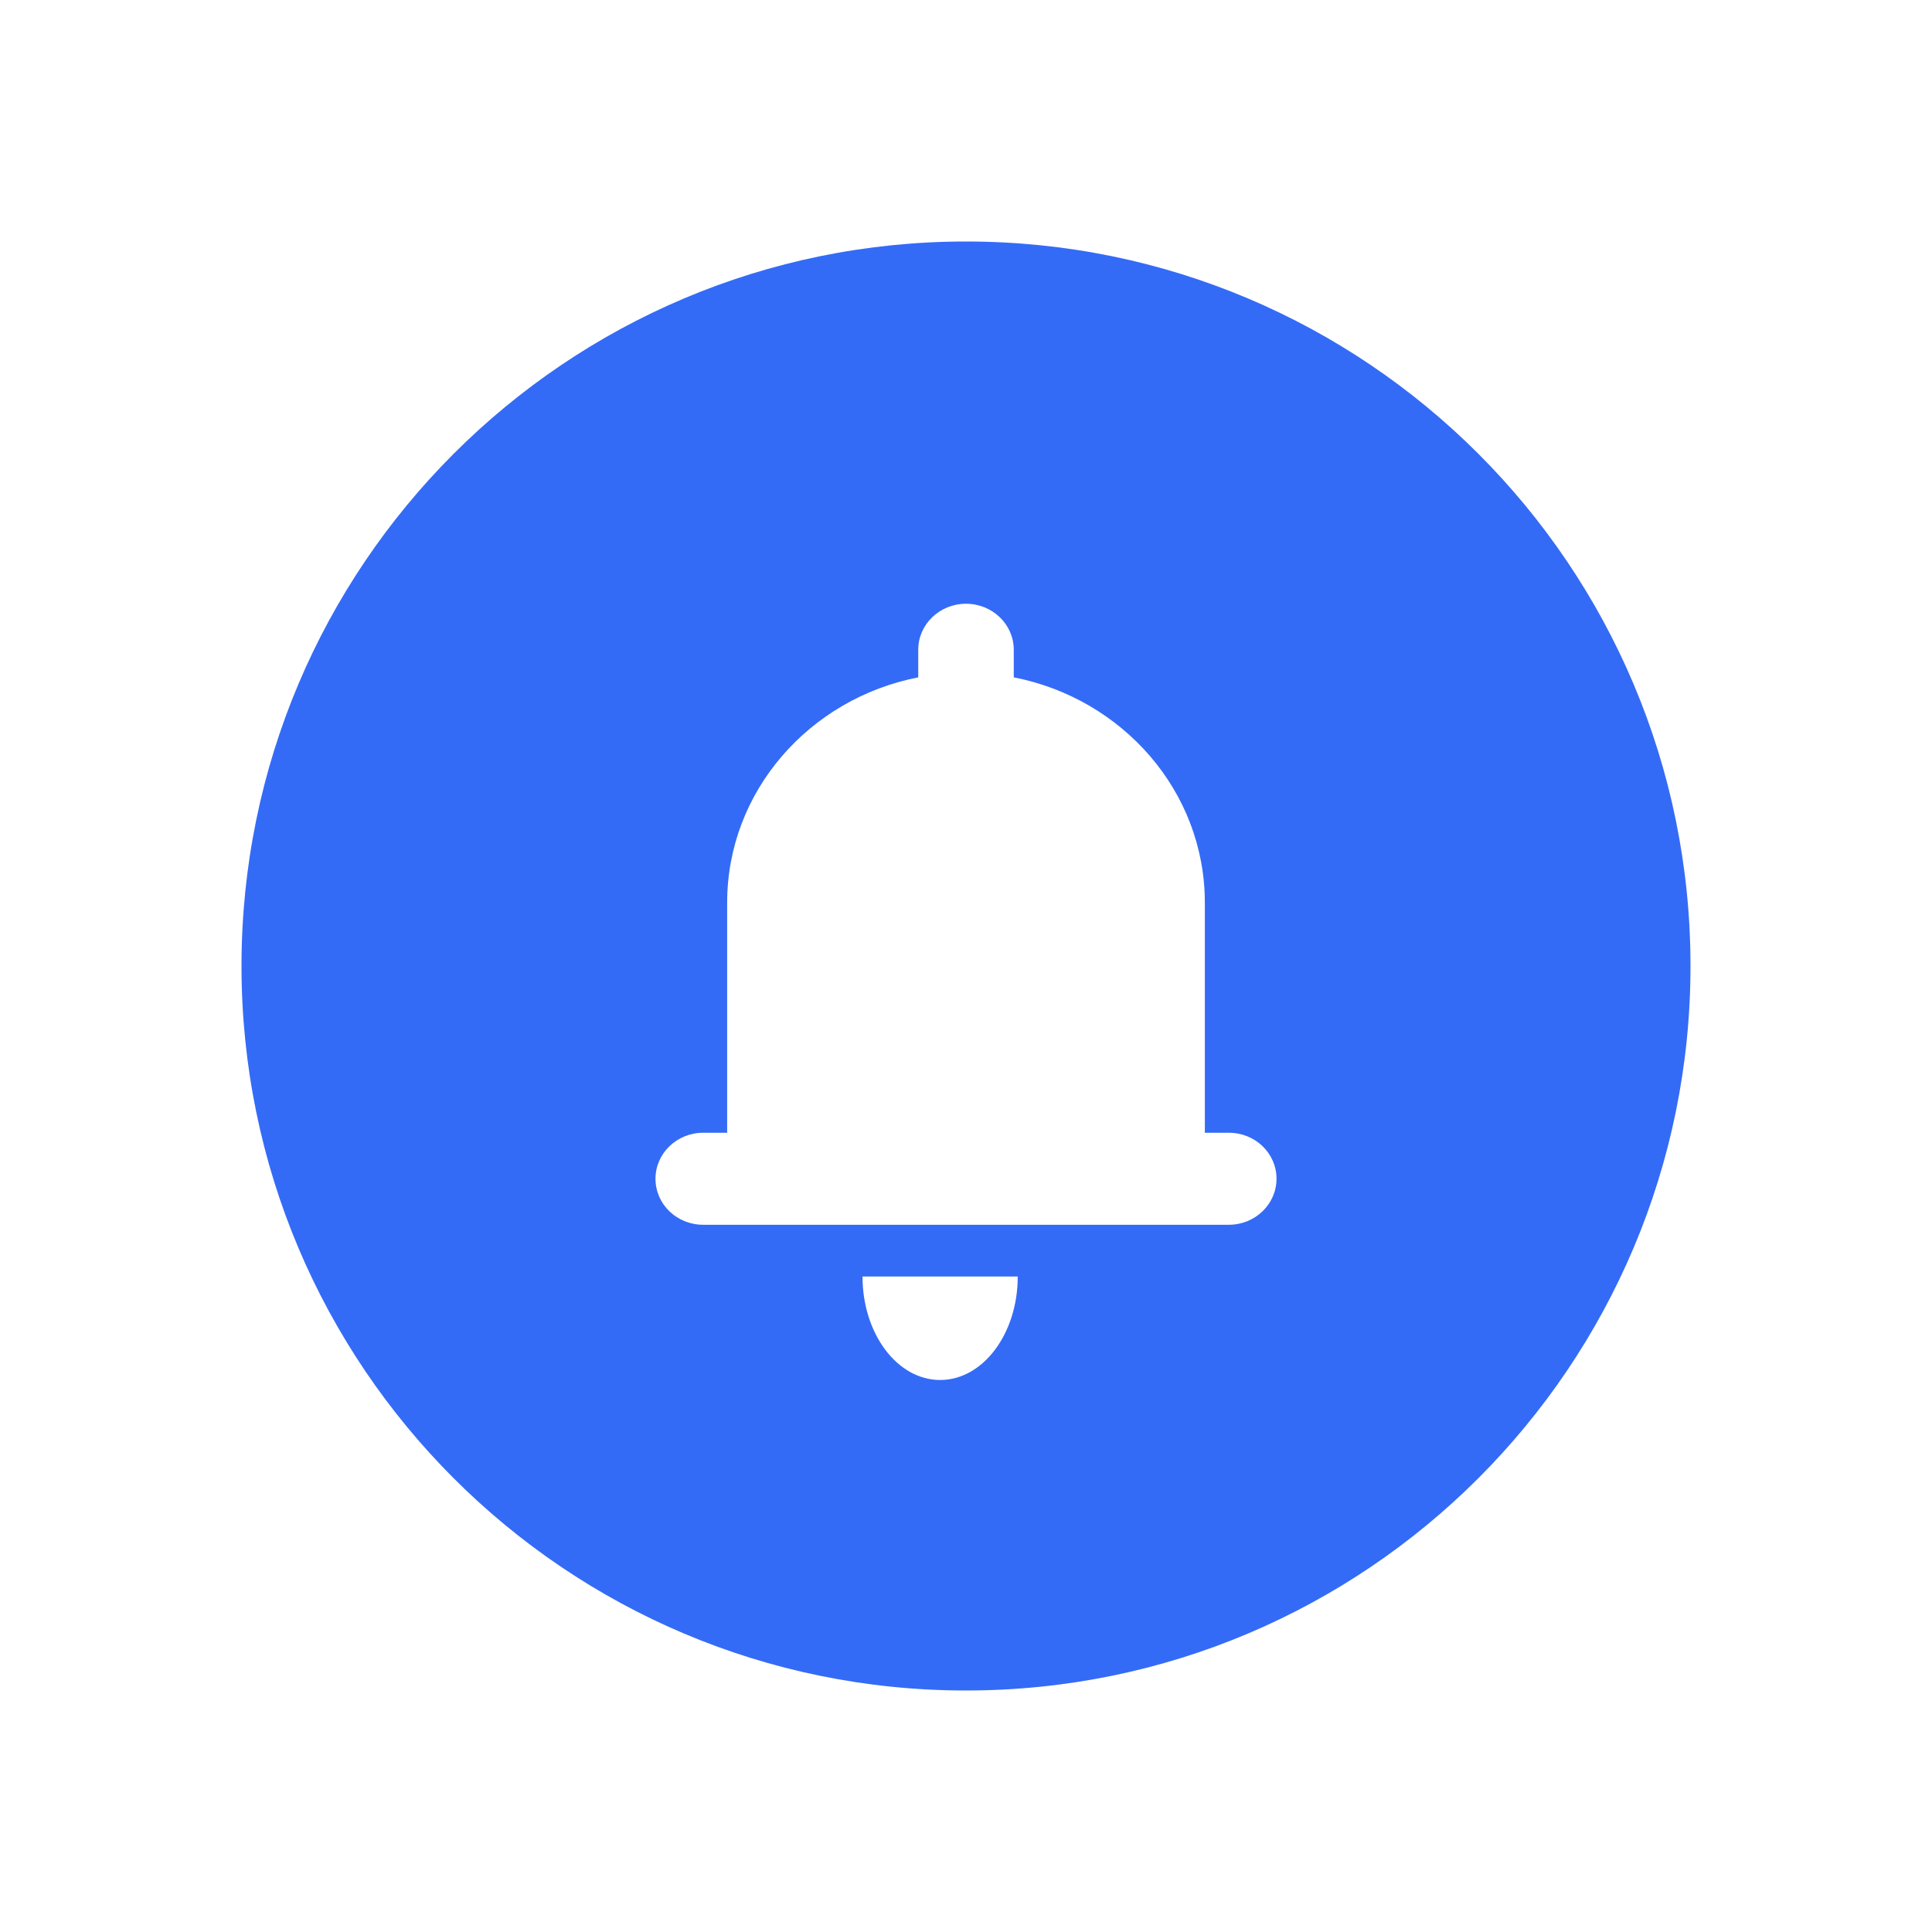 <!--?xml version="1.0" encoding="UTF-8"?-->
<svg width="32px" height="32px" viewBox="0 0 32 32" version="1.1" xmlns="http://www.w3.org/2000/svg" xmlns:xlink="http://www.w3.org/1999/xlink">
    <title>1366-通知-面性</title>
    <g id="1366-通知-面性" stroke="none" stroke-width="1" fill="none" fill-rule="evenodd">
        <g id="编组" transform="translate(4, 4)" fill="#000000" fill-rule="nonzero">
            <path d="M12,0 C18.627,0 24,5.373 24,12 C24,18.627 18.627,24 12,24 C5.373,24 0,18.627 0,12 C0,5.373 5.373,0 12,0 Z M12.857,17.143 L10.286,17.143 C10.286,18.09 10.861,18.857 11.571,18.857 C12.282,18.857 12.857,18.09 12.857,17.143 L12.857,17.143 Z M12,6 C11.563,6 11.209,6.341 11.209,6.762 L11.209,6.762 L11.209,7.219 C9.403,7.572 8.044,9.109 8.044,10.952 L8.044,10.952 L8.044,14.762 L7.647,14.762 C7.211,14.762 6.857,15.103 6.857,15.524 C6.857,15.947 7.211,16.286 7.647,16.286 L7.647,16.286 L16.353,16.286 C16.789,16.286 17.143,15.945 17.143,15.524 C17.143,15.1 16.789,14.762 16.353,14.762 L16.353,14.762 L15.956,14.762 L15.956,10.952 C15.956,9.109 14.597,7.572 12.791,7.219 L12.791,7.219 L12.791,6.762 C12.791,6.341 12.437,6 12,6 Z" id="形状" fill="#346bf6"></path>
        </g>
    </g>
</svg>